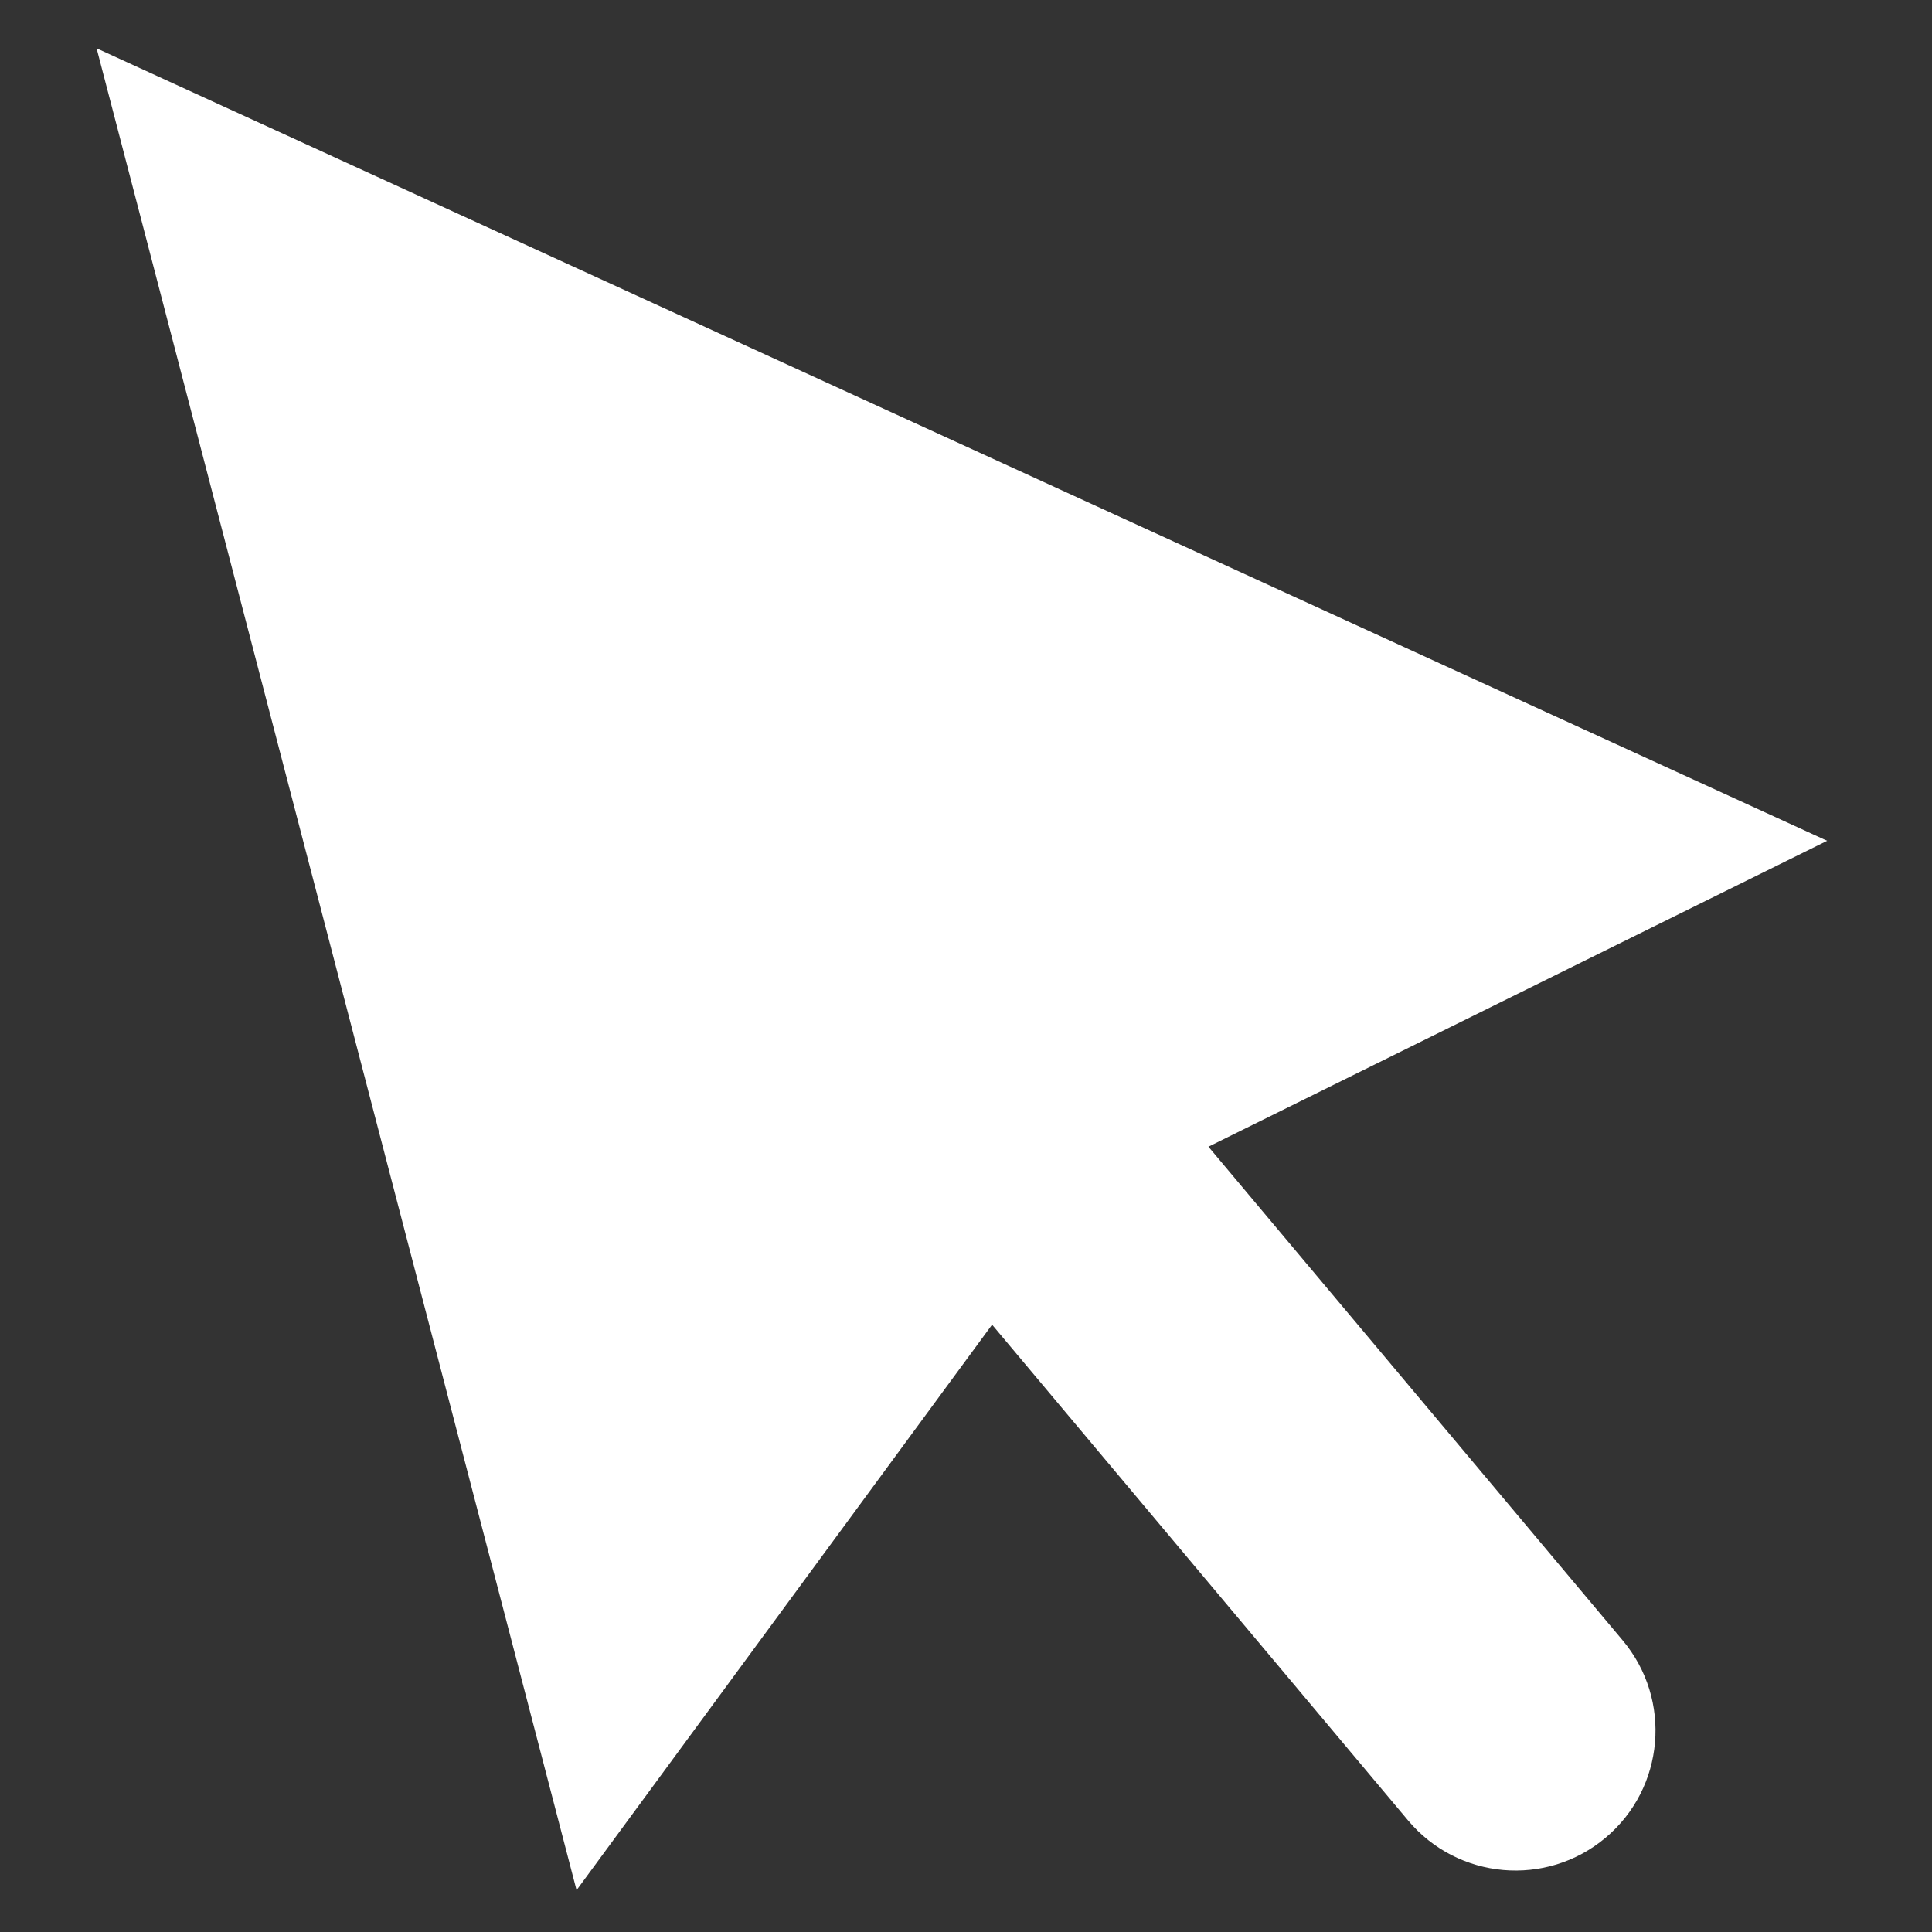 <svg xmlns="http://www.w3.org/2000/svg" width="200" height="200" viewBox="0 0 200 200"><rect x="0" y="0" width="200" height="200" fill="#333333" stroke="none"/><path fill="#FFF" fill-rule="evenodd" d="M10 5l179.147 82.04-64.05 31.667 42.88 51.101c5.154 6.142 4.359 15.295-1.776 20.442-6.134 5.148-15.286 4.341-20.44-1.801l-43.06-51.318-43.016 58.54L10 5z"/></svg>